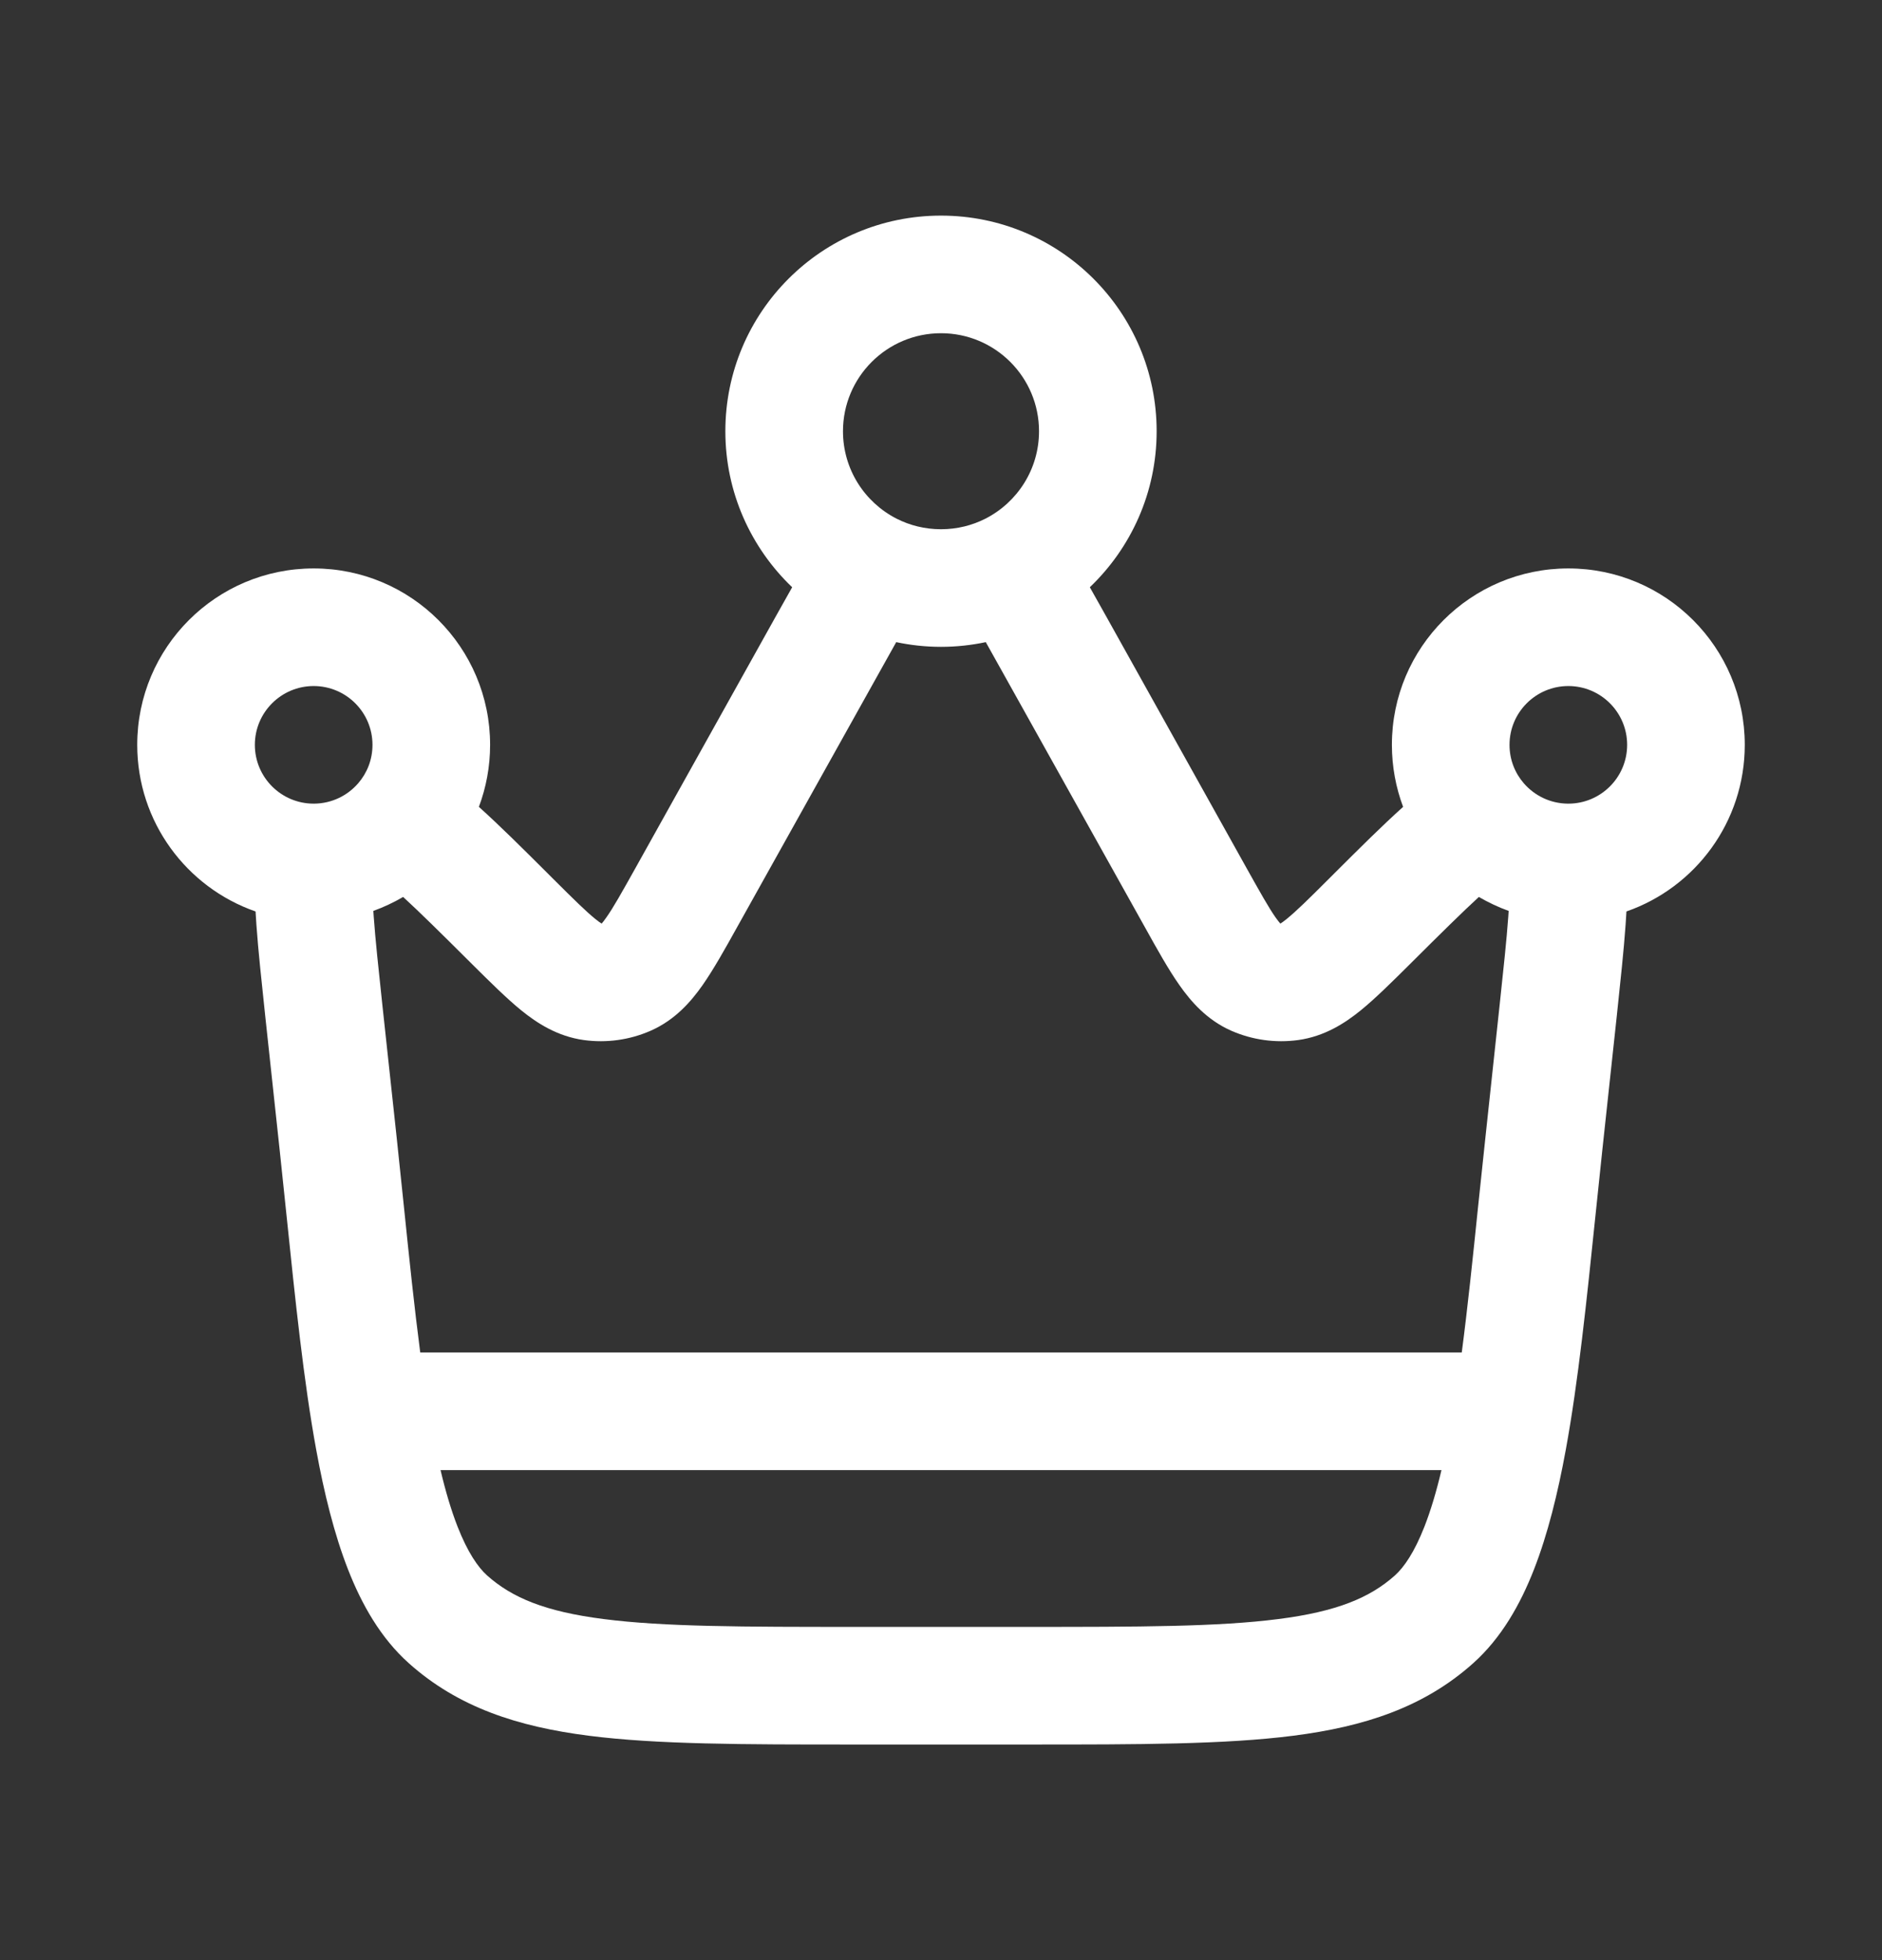 <svg width="24" height="25" viewBox="0 0 24 25" fill="none" xmlns="http://www.w3.org/2000/svg">
<rect x="0" y="0" width="24" height="25" fill="#333333" stroke="none"/>
<path fill-rule="evenodd" clip-rule="evenodd" d="M12 2.75C10.481 2.75 9.25 3.981 9.25 5.5C9.25 6.283 9.578 6.989 10.102 7.49C10.037 7.604 9.971 7.723 9.902 7.846L8.105 11.069C7.927 11.387 7.822 11.575 7.732 11.702C7.705 11.742 7.685 11.765 7.673 11.779L7.671 11.779C7.656 11.77 7.63 11.752 7.592 11.721C7.471 11.623 7.318 11.472 7.059 11.214L6.98 11.135C6.661 10.817 6.371 10.528 6.107 10.291C6.199 10.045 6.25 9.778 6.25 9.5C6.25 8.257 5.243 7.25 4 7.25C2.757 7.25 1.75 8.257 1.75 9.5C1.75 10.483 2.38 11.319 3.259 11.625C3.262 11.682 3.266 11.74 3.27 11.798C3.293 12.123 3.335 12.512 3.382 12.956L3.567 14.673C3.597 14.952 3.626 15.229 3.654 15.503C3.766 16.586 3.873 17.621 4.033 18.494C4.134 19.046 4.262 19.566 4.438 20.017C4.613 20.465 4.855 20.892 5.212 21.212C5.842 21.776 6.601 22.022 7.508 22.138C8.383 22.25 9.486 22.25 10.86 22.25H13.14C14.514 22.25 15.617 22.25 16.492 22.138C17.399 22.022 18.158 21.776 18.788 21.212C19.145 20.892 19.387 20.465 19.562 20.017C19.738 19.566 19.866 19.046 19.967 18.494C20.127 17.621 20.234 16.586 20.346 15.503C20.374 15.229 20.403 14.952 20.433 14.673L20.618 12.957C20.665 12.512 20.707 12.123 20.73 11.798C20.734 11.74 20.738 11.682 20.741 11.625C21.62 11.319 22.25 10.483 22.25 9.5C22.25 8.257 21.243 7.25 20 7.25C18.757 7.25 17.75 8.257 17.75 9.5C17.75 9.778 17.801 10.045 17.893 10.291C17.629 10.528 17.339 10.817 17.02 11.135L16.941 11.214C16.683 11.472 16.529 11.623 16.408 11.721C16.37 11.752 16.344 11.77 16.329 11.779L16.327 11.779C16.315 11.765 16.295 11.742 16.267 11.702C16.178 11.575 16.073 11.387 15.895 11.069L14.098 7.846C14.029 7.723 13.963 7.604 13.898 7.49C14.422 6.989 14.75 6.283 14.75 5.5C14.75 3.981 13.519 2.75 12 2.75ZM10.75 5.5C10.75 4.81 11.31 4.25 12 4.25C12.69 4.25 13.25 4.81 13.25 5.5C13.25 5.985 12.974 6.407 12.567 6.615C12.398 6.701 12.206 6.75 12 6.75C11.794 6.75 11.602 6.701 11.433 6.615C11.026 6.407 10.75 5.985 10.75 5.5ZM11.205 8.591C11.286 8.445 11.36 8.312 11.429 8.19C11.613 8.229 11.805 8.25 12 8.25C12.195 8.25 12.387 8.229 12.571 8.19C12.64 8.312 12.714 8.445 12.795 8.591L14.602 11.829C14.757 12.108 14.9 12.365 15.04 12.564C15.188 12.775 15.391 13.009 15.701 13.146C15.97 13.264 16.266 13.305 16.556 13.265C16.892 13.218 17.151 13.05 17.352 12.887C17.54 12.734 17.749 12.526 17.976 12.301L18 12.277C18.375 11.903 18.65 11.632 18.859 11.44C18.979 11.51 19.106 11.57 19.239 11.618C19.237 11.642 19.236 11.666 19.234 11.692C19.213 11.986 19.174 12.349 19.125 12.808L18.942 14.513C18.91 14.81 18.879 15.1 18.85 15.382C18.781 16.053 18.716 16.678 18.641 17.25H5.359C5.284 16.678 5.219 16.053 5.15 15.382C5.121 15.1 5.09 14.81 5.059 14.513L4.875 12.808C4.826 12.349 4.787 11.986 4.766 11.692C4.764 11.666 4.763 11.642 4.761 11.618C4.894 11.57 5.021 11.51 5.141 11.44C5.35 11.632 5.625 11.903 6 12.277L6.024 12.301C6.251 12.526 6.46 12.734 6.648 12.887C6.849 13.05 7.108 13.218 7.444 13.265C7.734 13.305 8.03 13.264 8.298 13.146C8.609 13.009 8.812 12.775 8.96 12.564C9.099 12.365 9.243 12.108 9.398 11.829L11.205 8.591ZM5.618 18.75C5.683 19.026 5.755 19.266 5.835 19.471C5.964 19.8 6.096 19.99 6.212 20.094C6.529 20.377 6.951 20.555 7.699 20.65C8.467 20.749 9.474 20.75 10.912 20.75H13.088C14.526 20.75 15.533 20.749 16.301 20.65C17.049 20.555 17.471 20.377 17.788 20.094C17.904 19.99 18.036 19.8 18.165 19.471C18.245 19.266 18.317 19.026 18.382 18.75H5.618ZM3.25 9.5C3.25 9.086 3.586 8.75 4 8.75C4.414 8.75 4.75 9.086 4.75 9.5C4.75 9.688 4.682 9.858 4.568 9.99C4.431 10.148 4.232 10.247 4.009 10.25L4 10.25C3.586 10.25 3.25 9.914 3.25 9.5ZM19.25 9.5C19.25 9.086 19.586 8.75 20 8.75C20.414 8.75 20.75 9.086 20.75 9.5C20.75 9.914 20.414 10.25 20 10.25L19.991 10.25C19.768 10.247 19.569 10.148 19.432 9.99C19.318 9.858 19.25 9.688 19.25 9.5Z" fill="white"/>
</svg>
